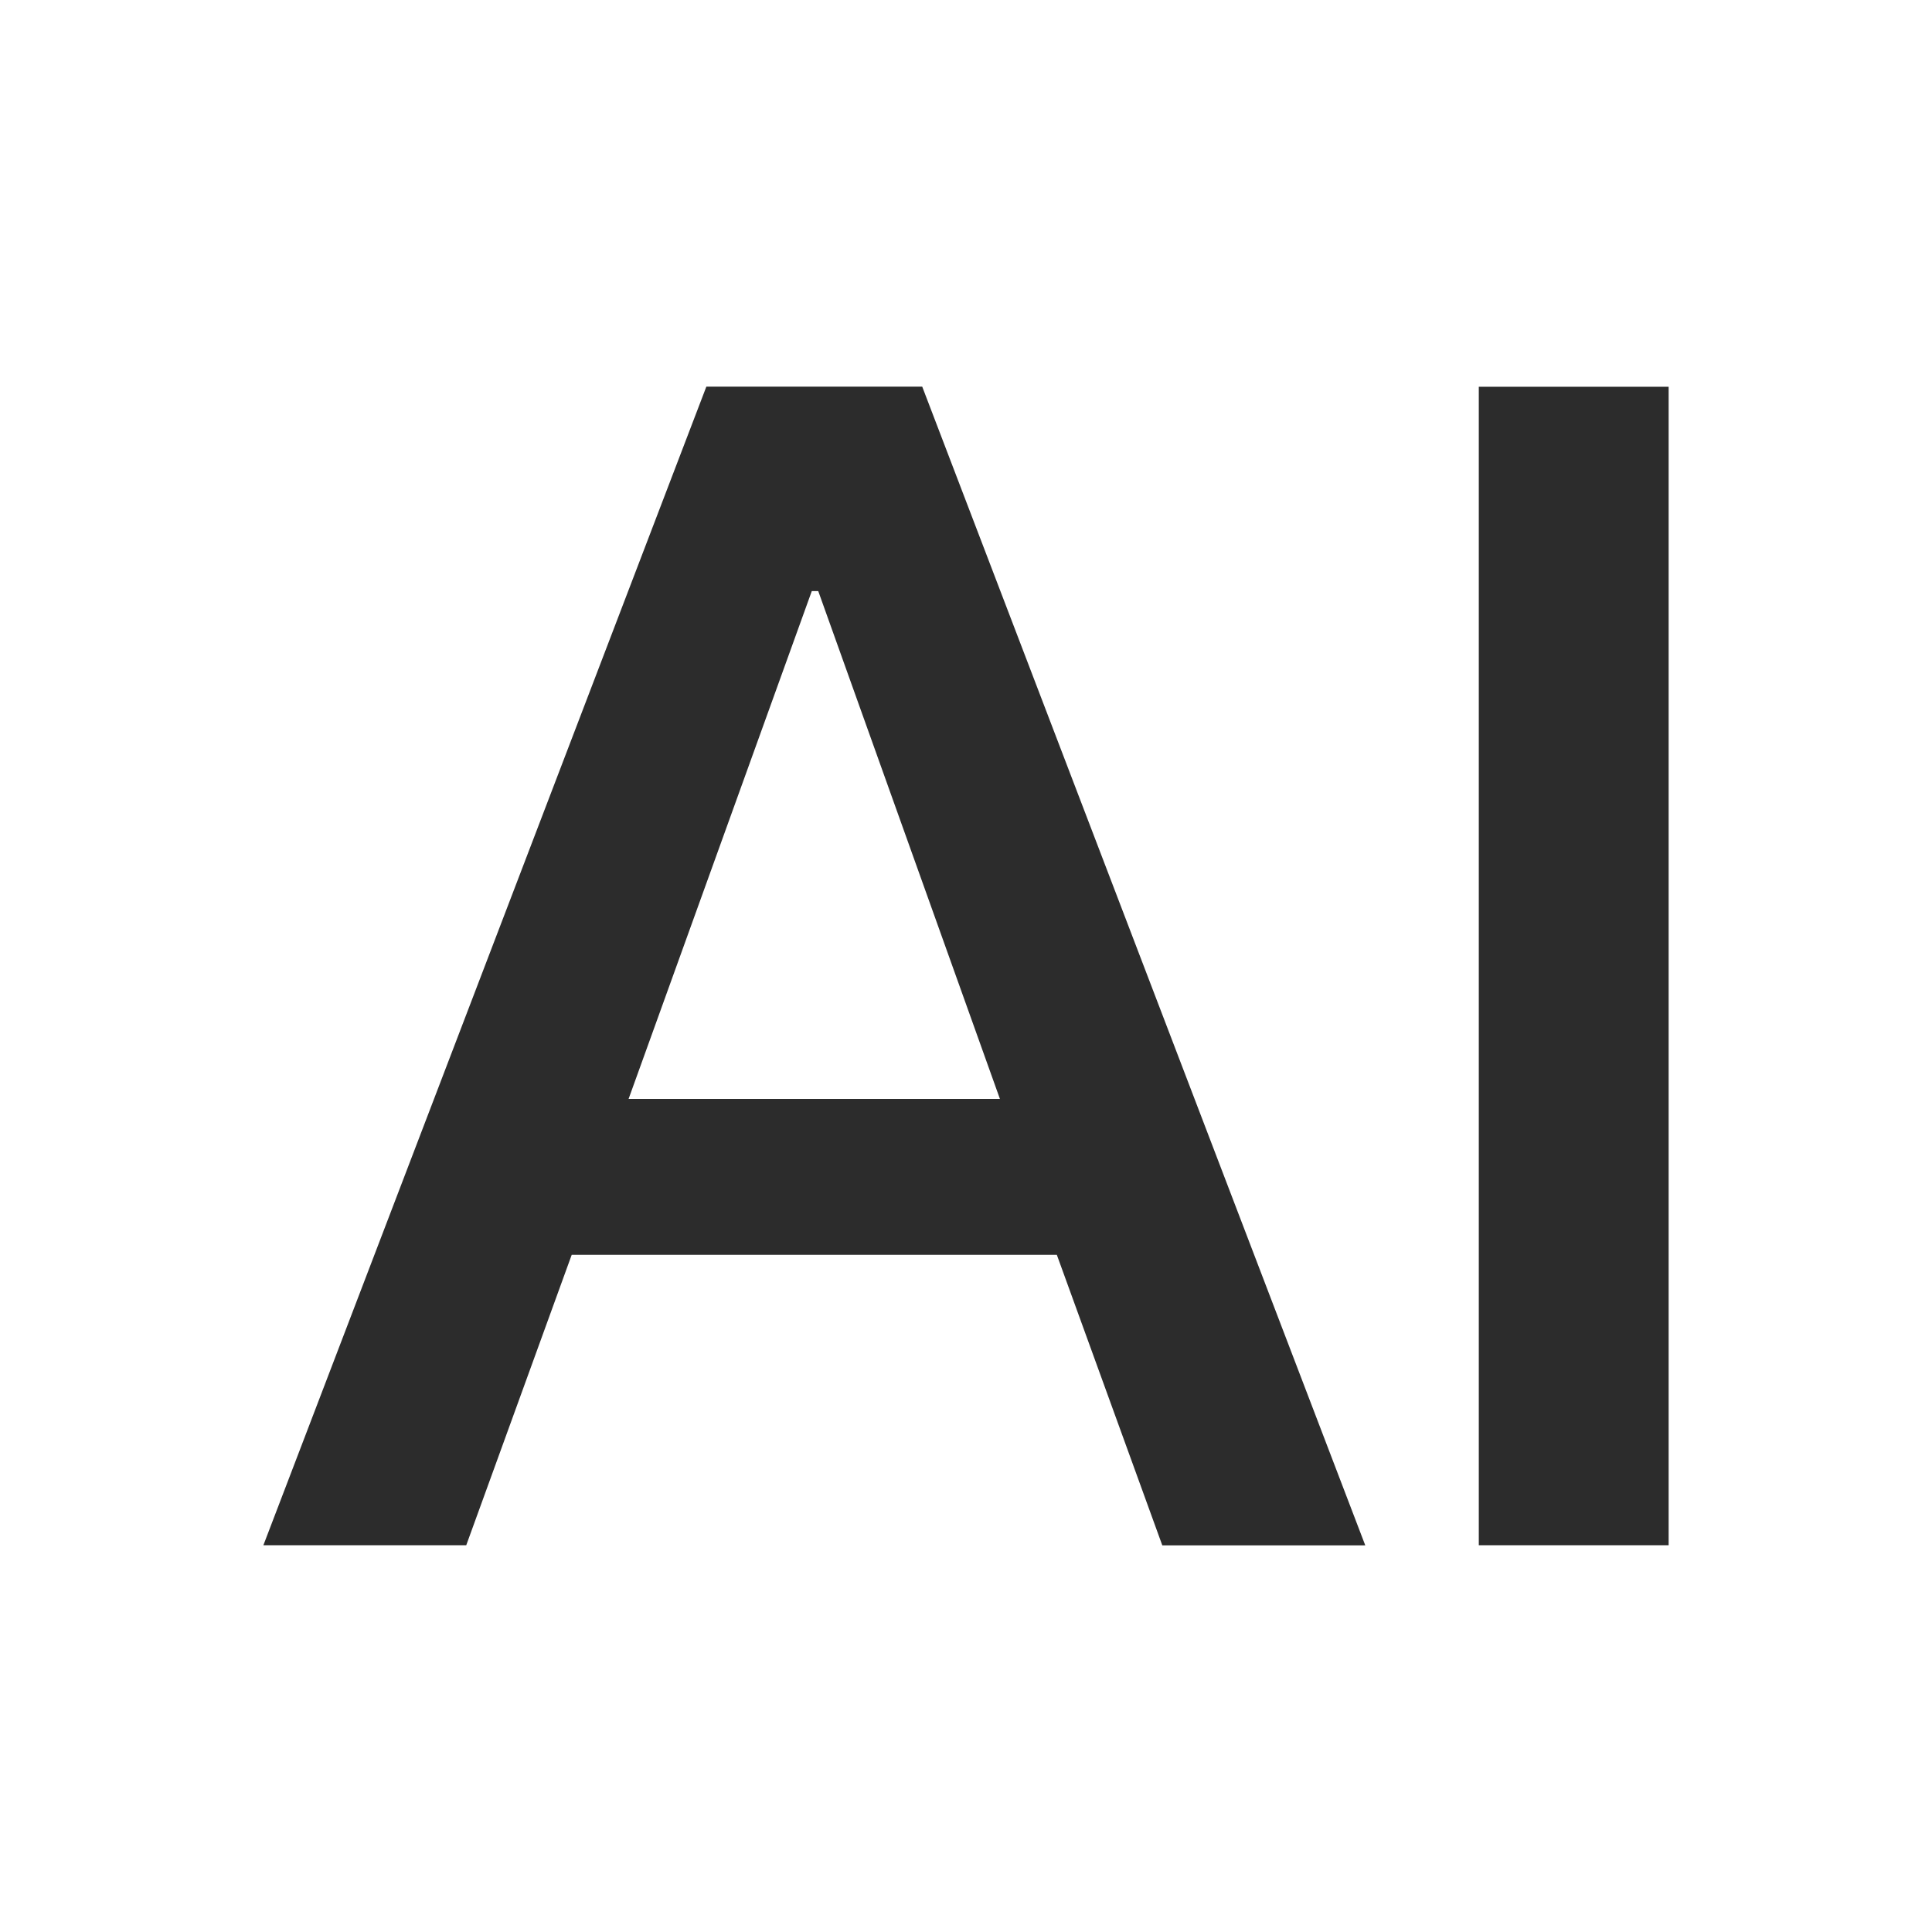 <?xml version="1.0" standalone="no"?><!DOCTYPE svg PUBLIC "-//W3C//DTD SVG 1.1//EN" "http://www.w3.org/Graphics/SVG/1.1/DTD/svg11.dtd"><svg t="1761980180116" class="icon" viewBox="0 0 1024 1024" version="1.1" xmlns="http://www.w3.org/2000/svg" p-id="6143" width="32" height="32" xmlns:xlink="http://www.w3.org/1999/xlink"><path d="M374.363 204.98L139.59 819.02h107.525l55.898-153.932h257.133l55.898 153.984h107.578L488.797 204.928H374.363z m-41.238 377.578L430.262 313.297h3.428l96.293 269.156H333.125z m450.668-377.578v614.039h100.617V204.98h-100.617z" fill="#2c2c2c" p-id="6144"></path></svg>